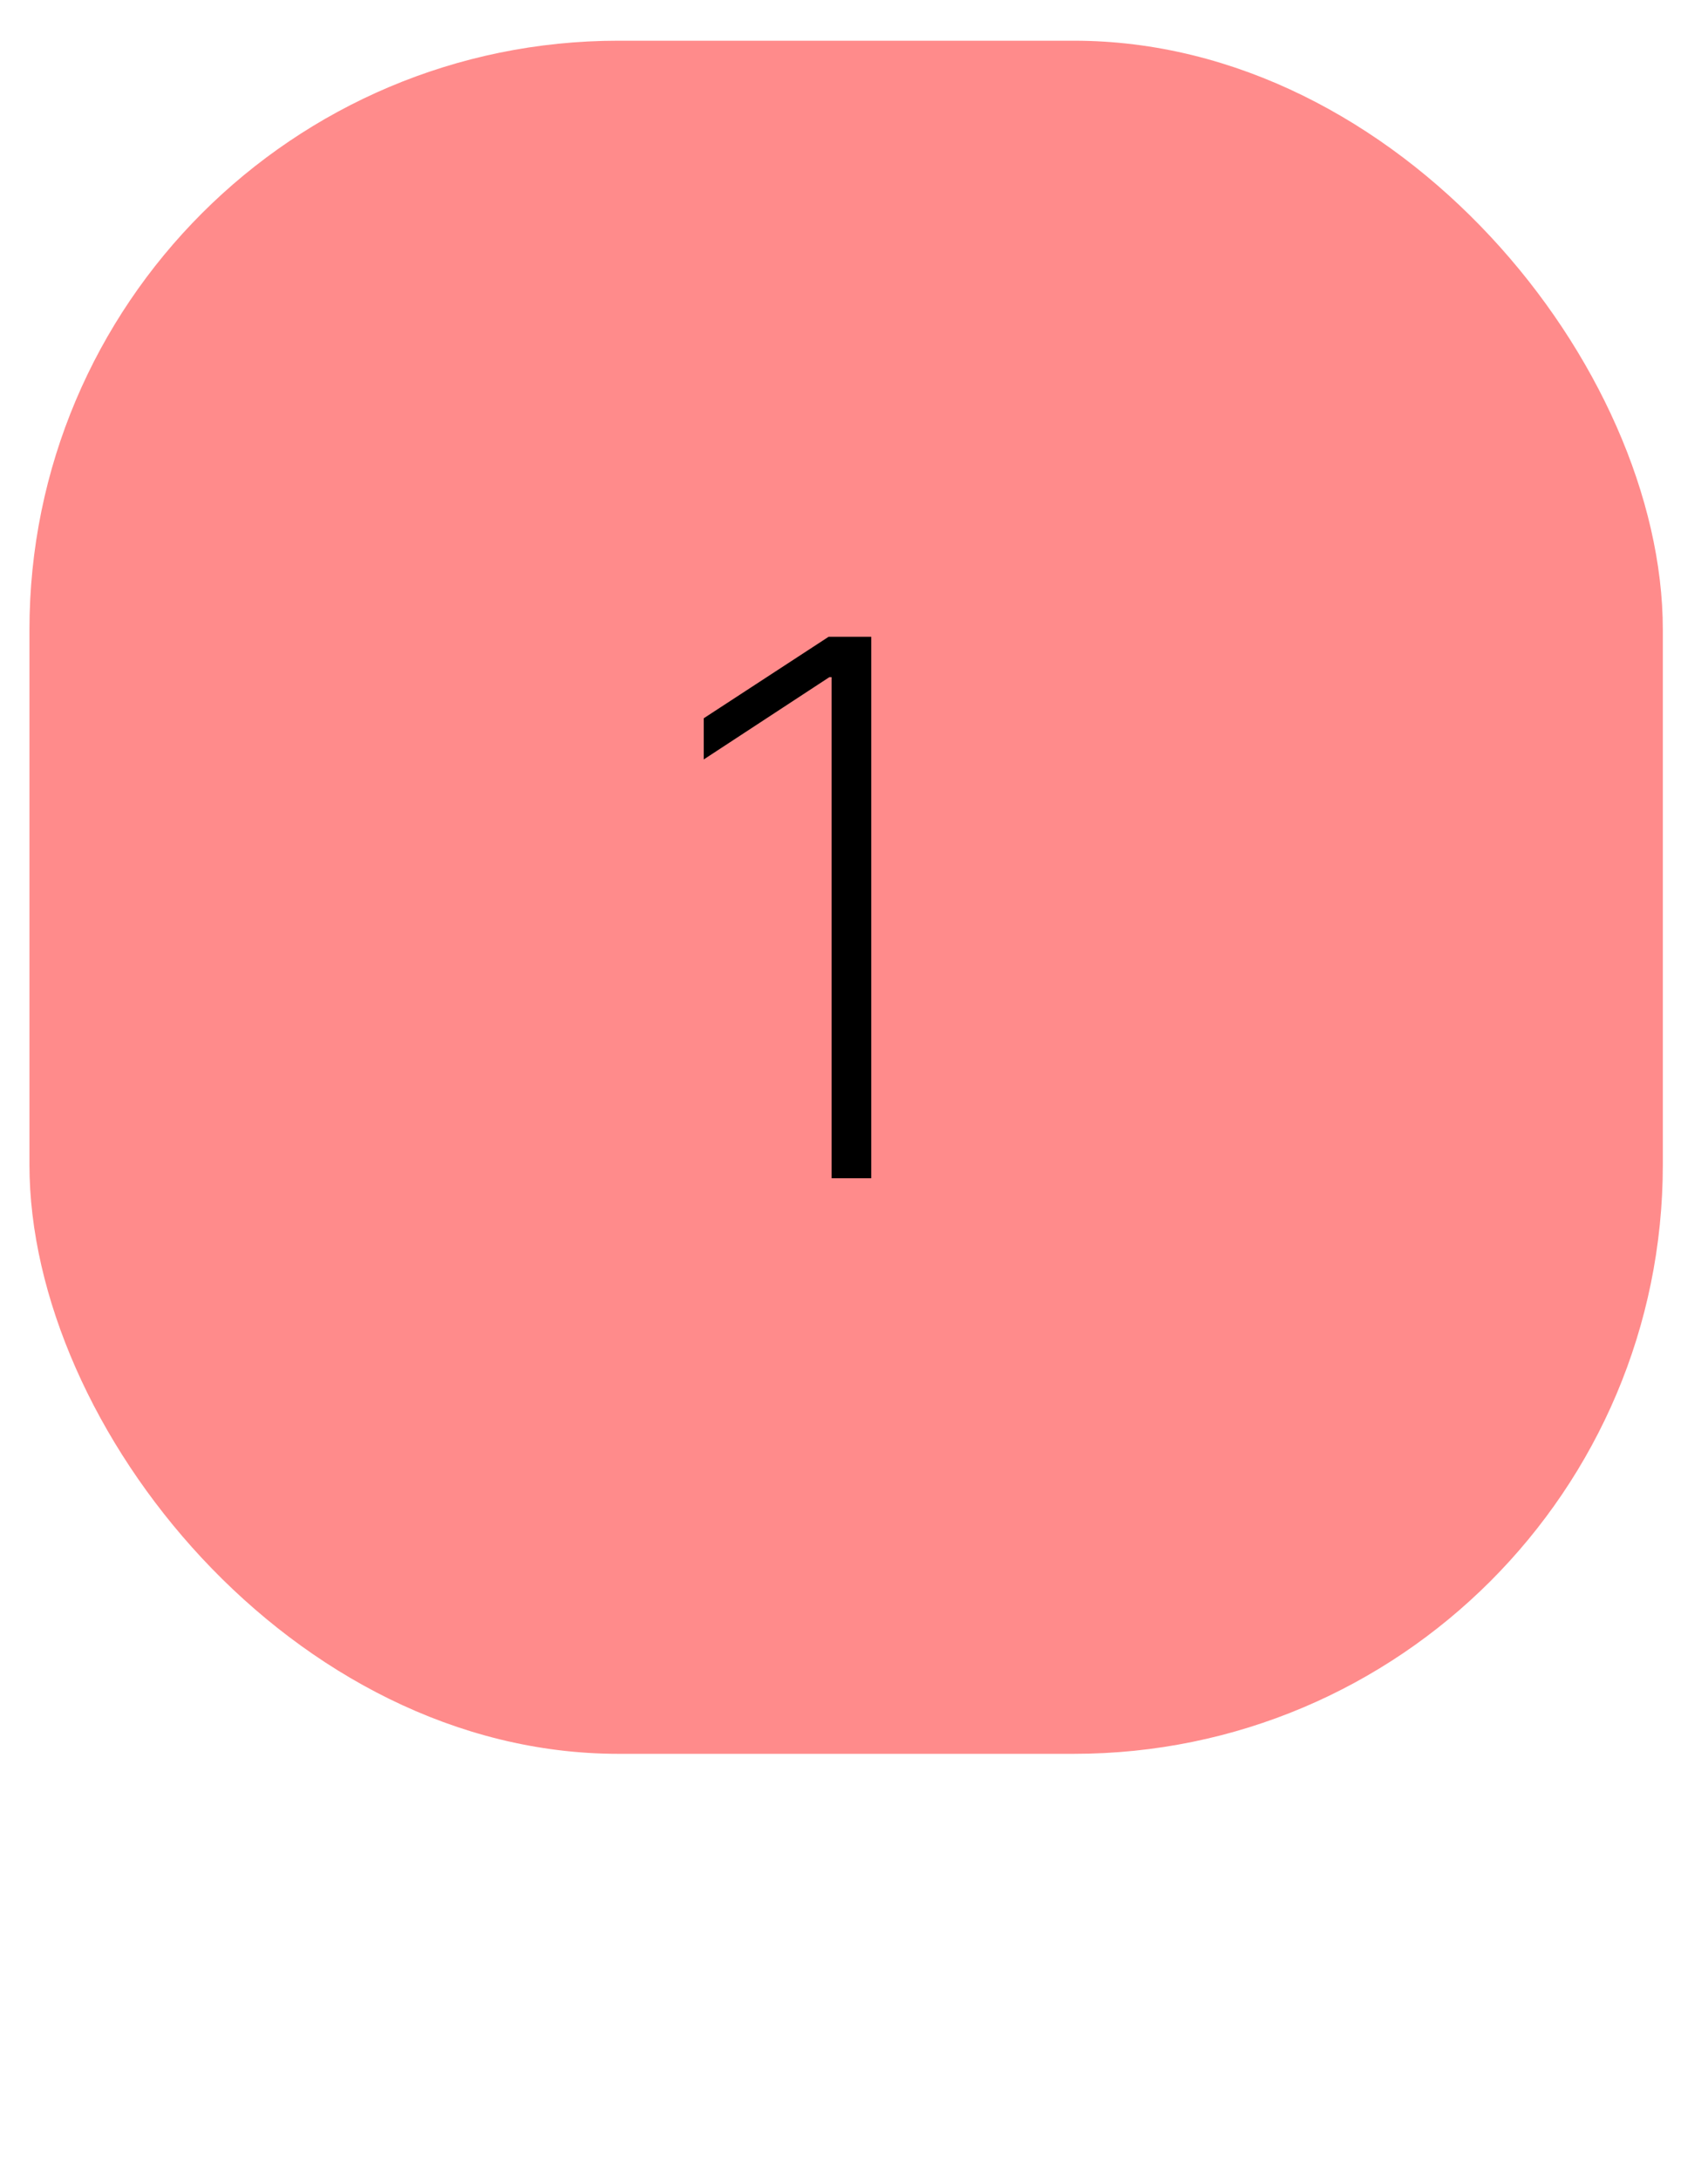<svg width="29" height="37" viewBox="0 0 29 37" fill="none" xmlns="http://www.w3.org/2000/svg">
<rect x="0.5" y="0.691" width="27.733" height="29.079" rx="10" fill="#FF8B8B"/>
<path d="M14.793 10.809V20H14.12V11.494H14.082L11.949 12.891V12.192L14.069 10.809H14.793Z" fill="black"/>
</svg>
